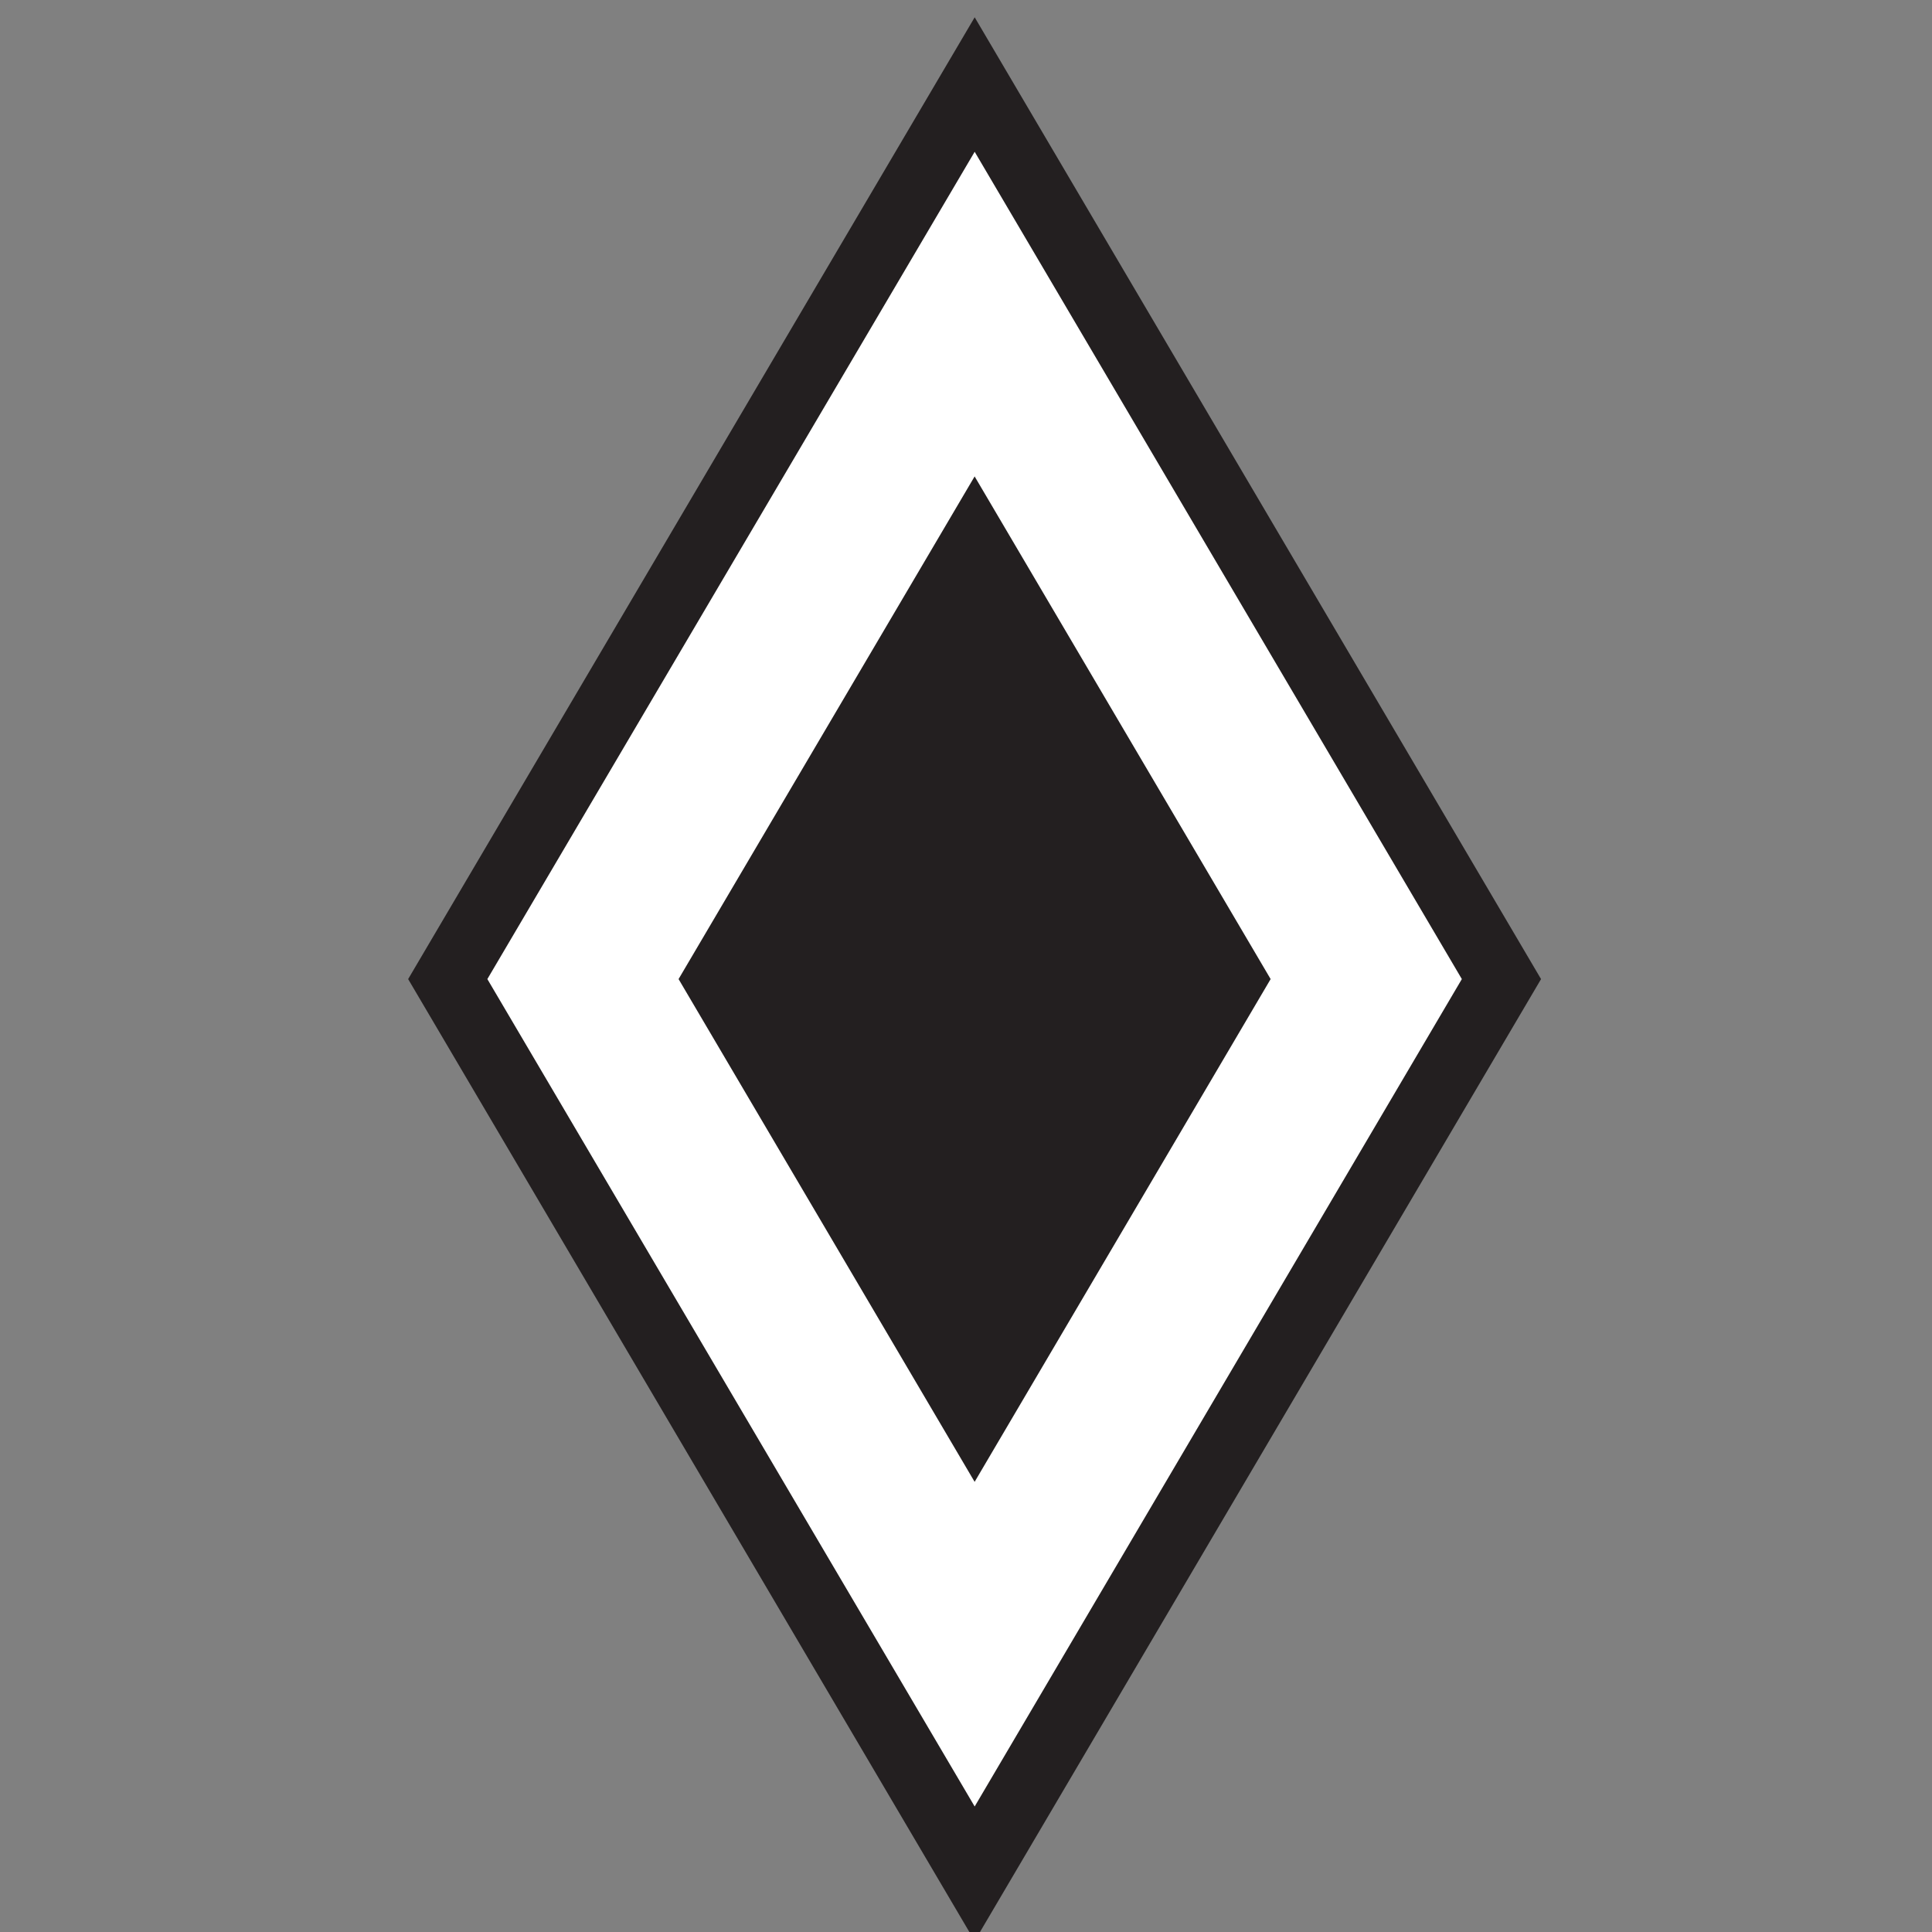 <?xml version="1.0" encoding="utf-8"?>
<!-- Generator: Adobe Illustrator 16.0.0, SVG Export Plug-In . SVG Version: 6.00 Build 0)  -->
<!DOCTYPE svg PUBLIC "-//W3C//DTD SVG 1.1//EN" "http://www.w3.org/Graphics/SVG/1.1/DTD/svg11.dtd">
<svg version="1.1" id="Layer_1" xmlns="http://www.w3.org/2000/svg" xmlns:xlink="http://www.w3.org/1999/xlink" x="0px" y="0px"
	 width="141.7px" height="141.7px" viewBox="0 0 141.7 141.7" enable-background="new 0 0 141.7 141.7" xml:space="preserve">
<rect x="0" y="0" width="141.7" height="141.7" fill="#808080" stroke="none"/>
<g>
	<g>
		<g>
			<polygon fill="#FFFFFF" points="32.84,71.809 71.486,6.2 110.122,71.809 71.486,137.427 			"/>
			<path fill="#231F20" d="M71.486,11.132l35.731,60.677l-35.731,60.686L35.745,71.809L71.486,11.132 M71.487,1.268l-4.314,7.324
				L31.431,69.269l-1.496,2.541l1.496,2.54l35.741,60.686l4.314,7.325l4.313-7.325l35.731-60.686l1.496-2.54l-1.496-2.54
				L75.799,8.592L71.487,1.268L71.487,1.268z"/>
		</g>
	</g>
	<g>
		<polygon fill="#231F20" points="49.769,71.809 71.483,34.942 93.193,71.809 71.483,108.684 		"/>
	</g>
</g>
</svg>
